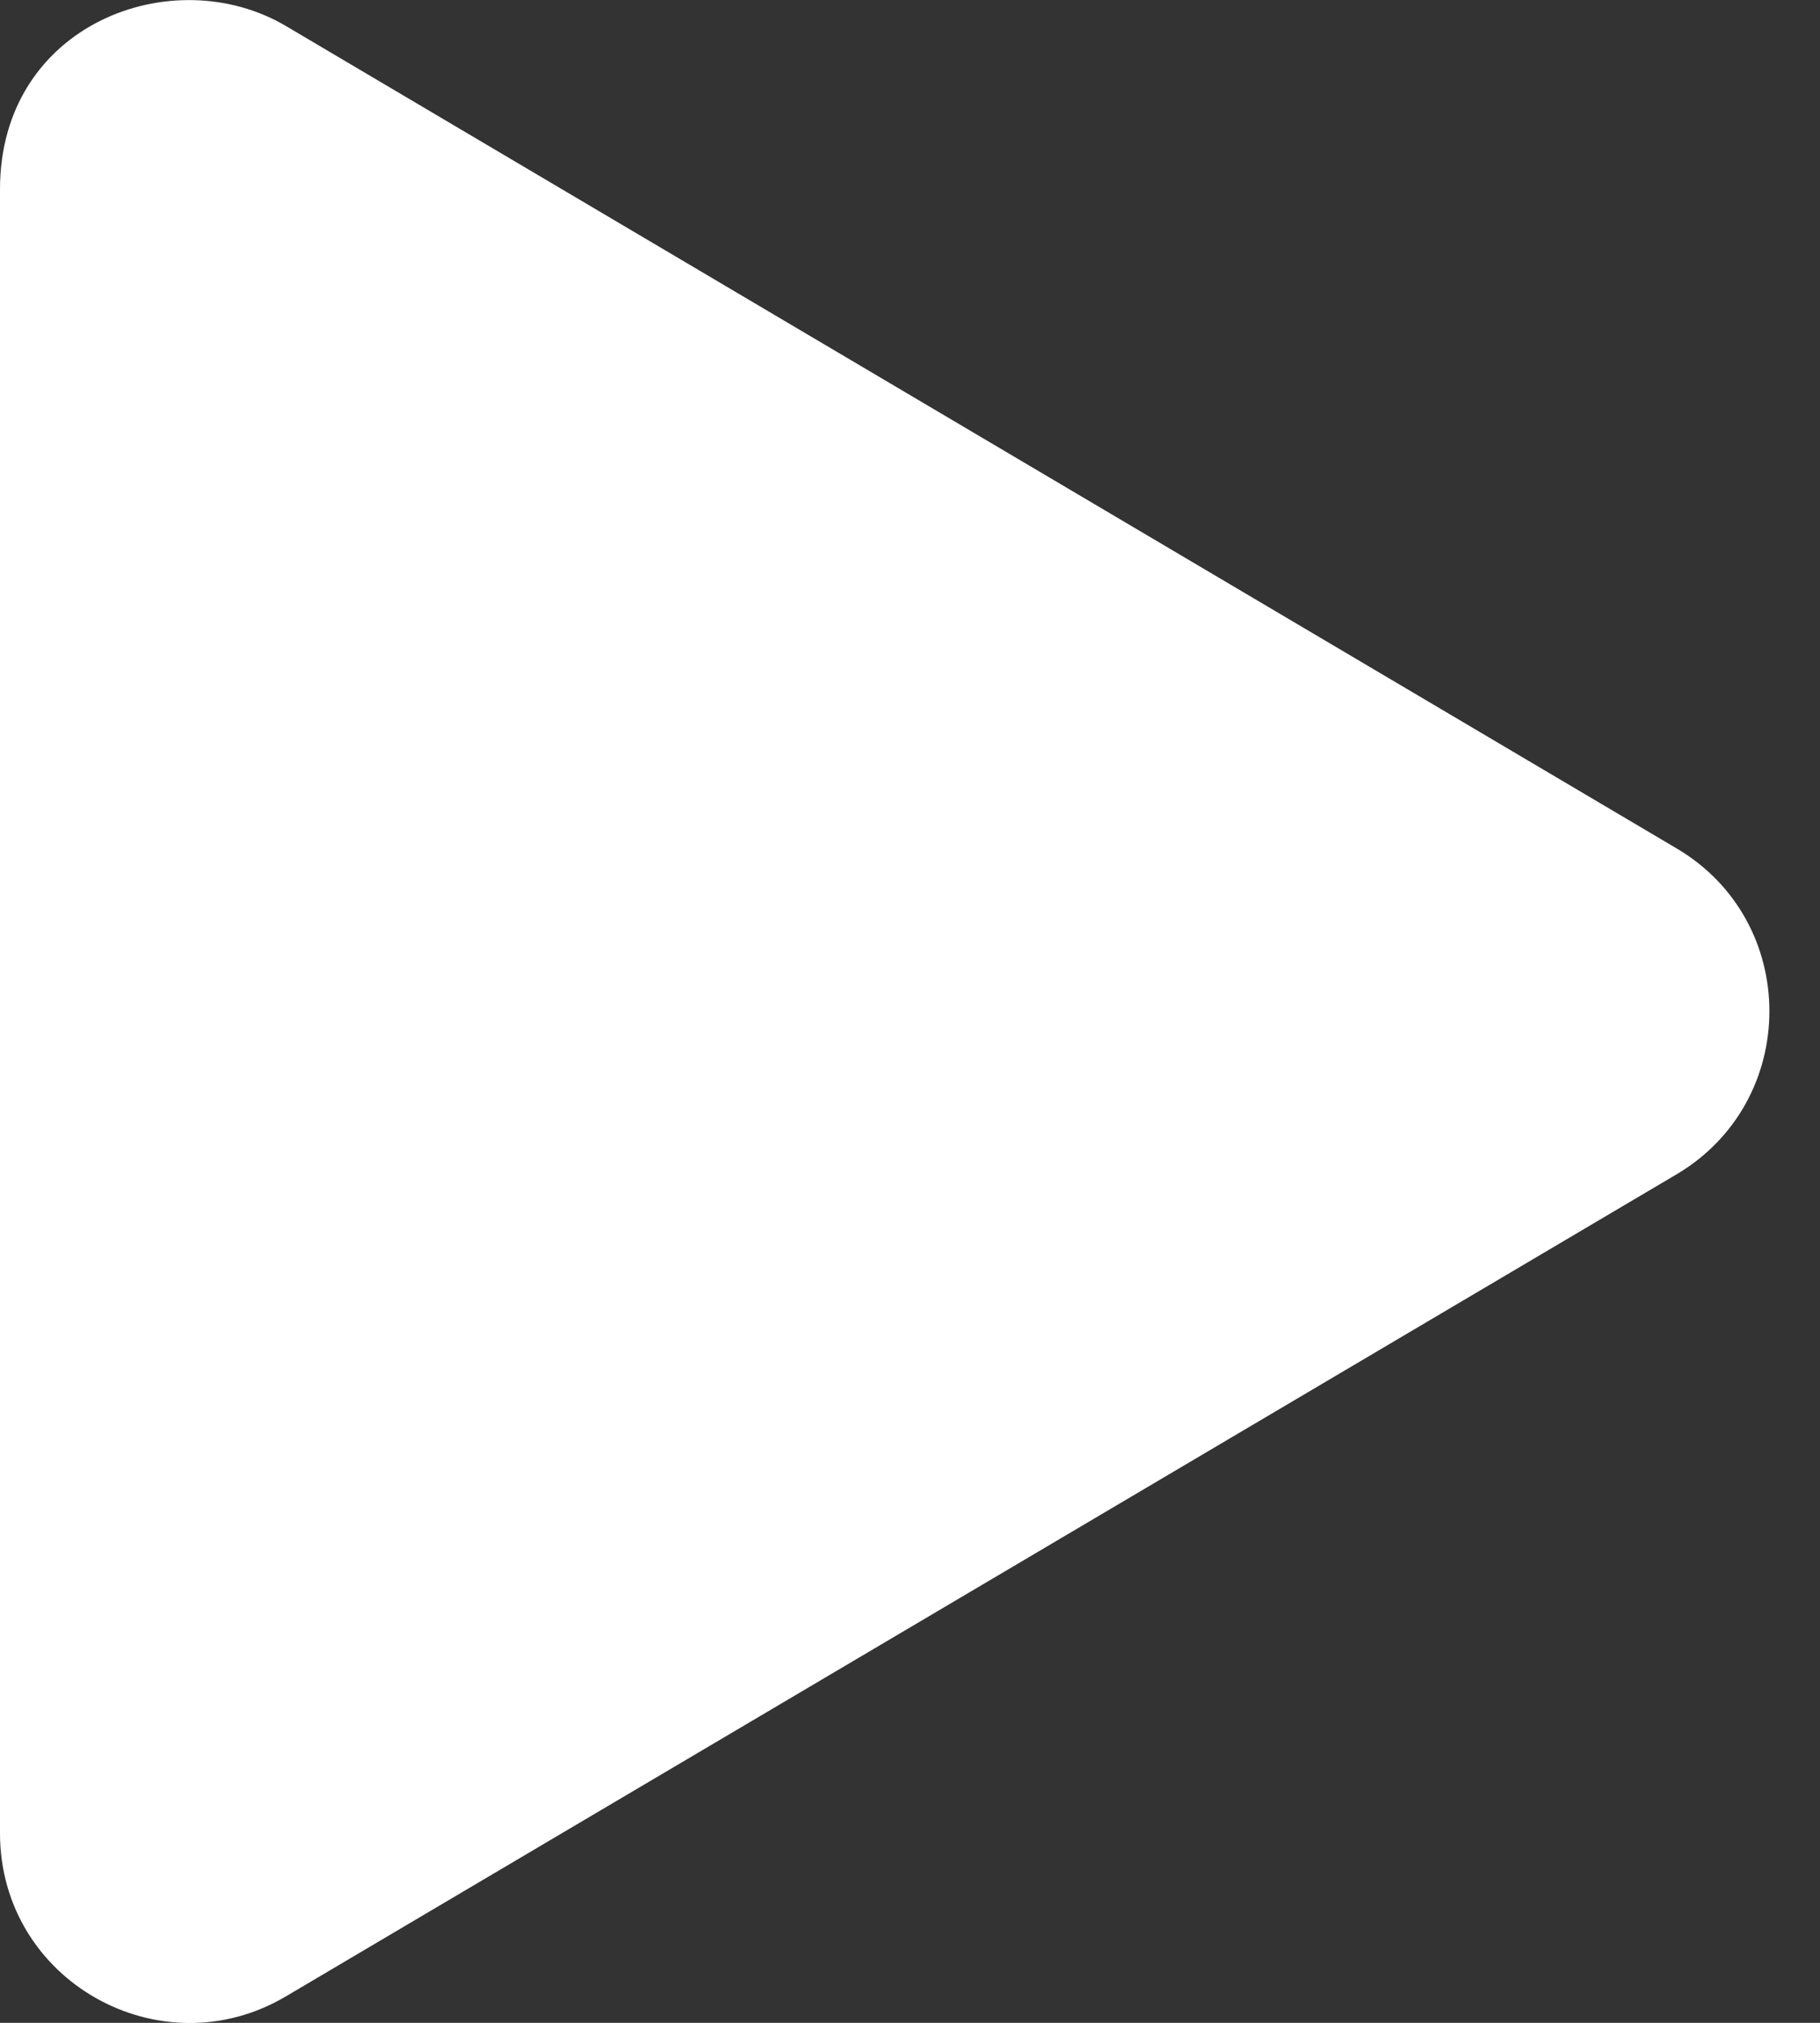 <svg width="27" height="30" viewBox="0 0 27 30" fill="none" xmlns="http://www.w3.org/2000/svg">
<rect x="0" y="0" width="27" height="30" fill="#333333" stroke="none"/>
<path d="M24.867 12.579L4.242 0.386C2.566 -0.604 0 0.356 0 2.806V27.187C0 29.384 2.385 30.708 4.242 29.607L24.867 17.419C26.707 16.335 26.713 13.663 24.867 12.579V12.579Z" fill="white"/>
</svg>
